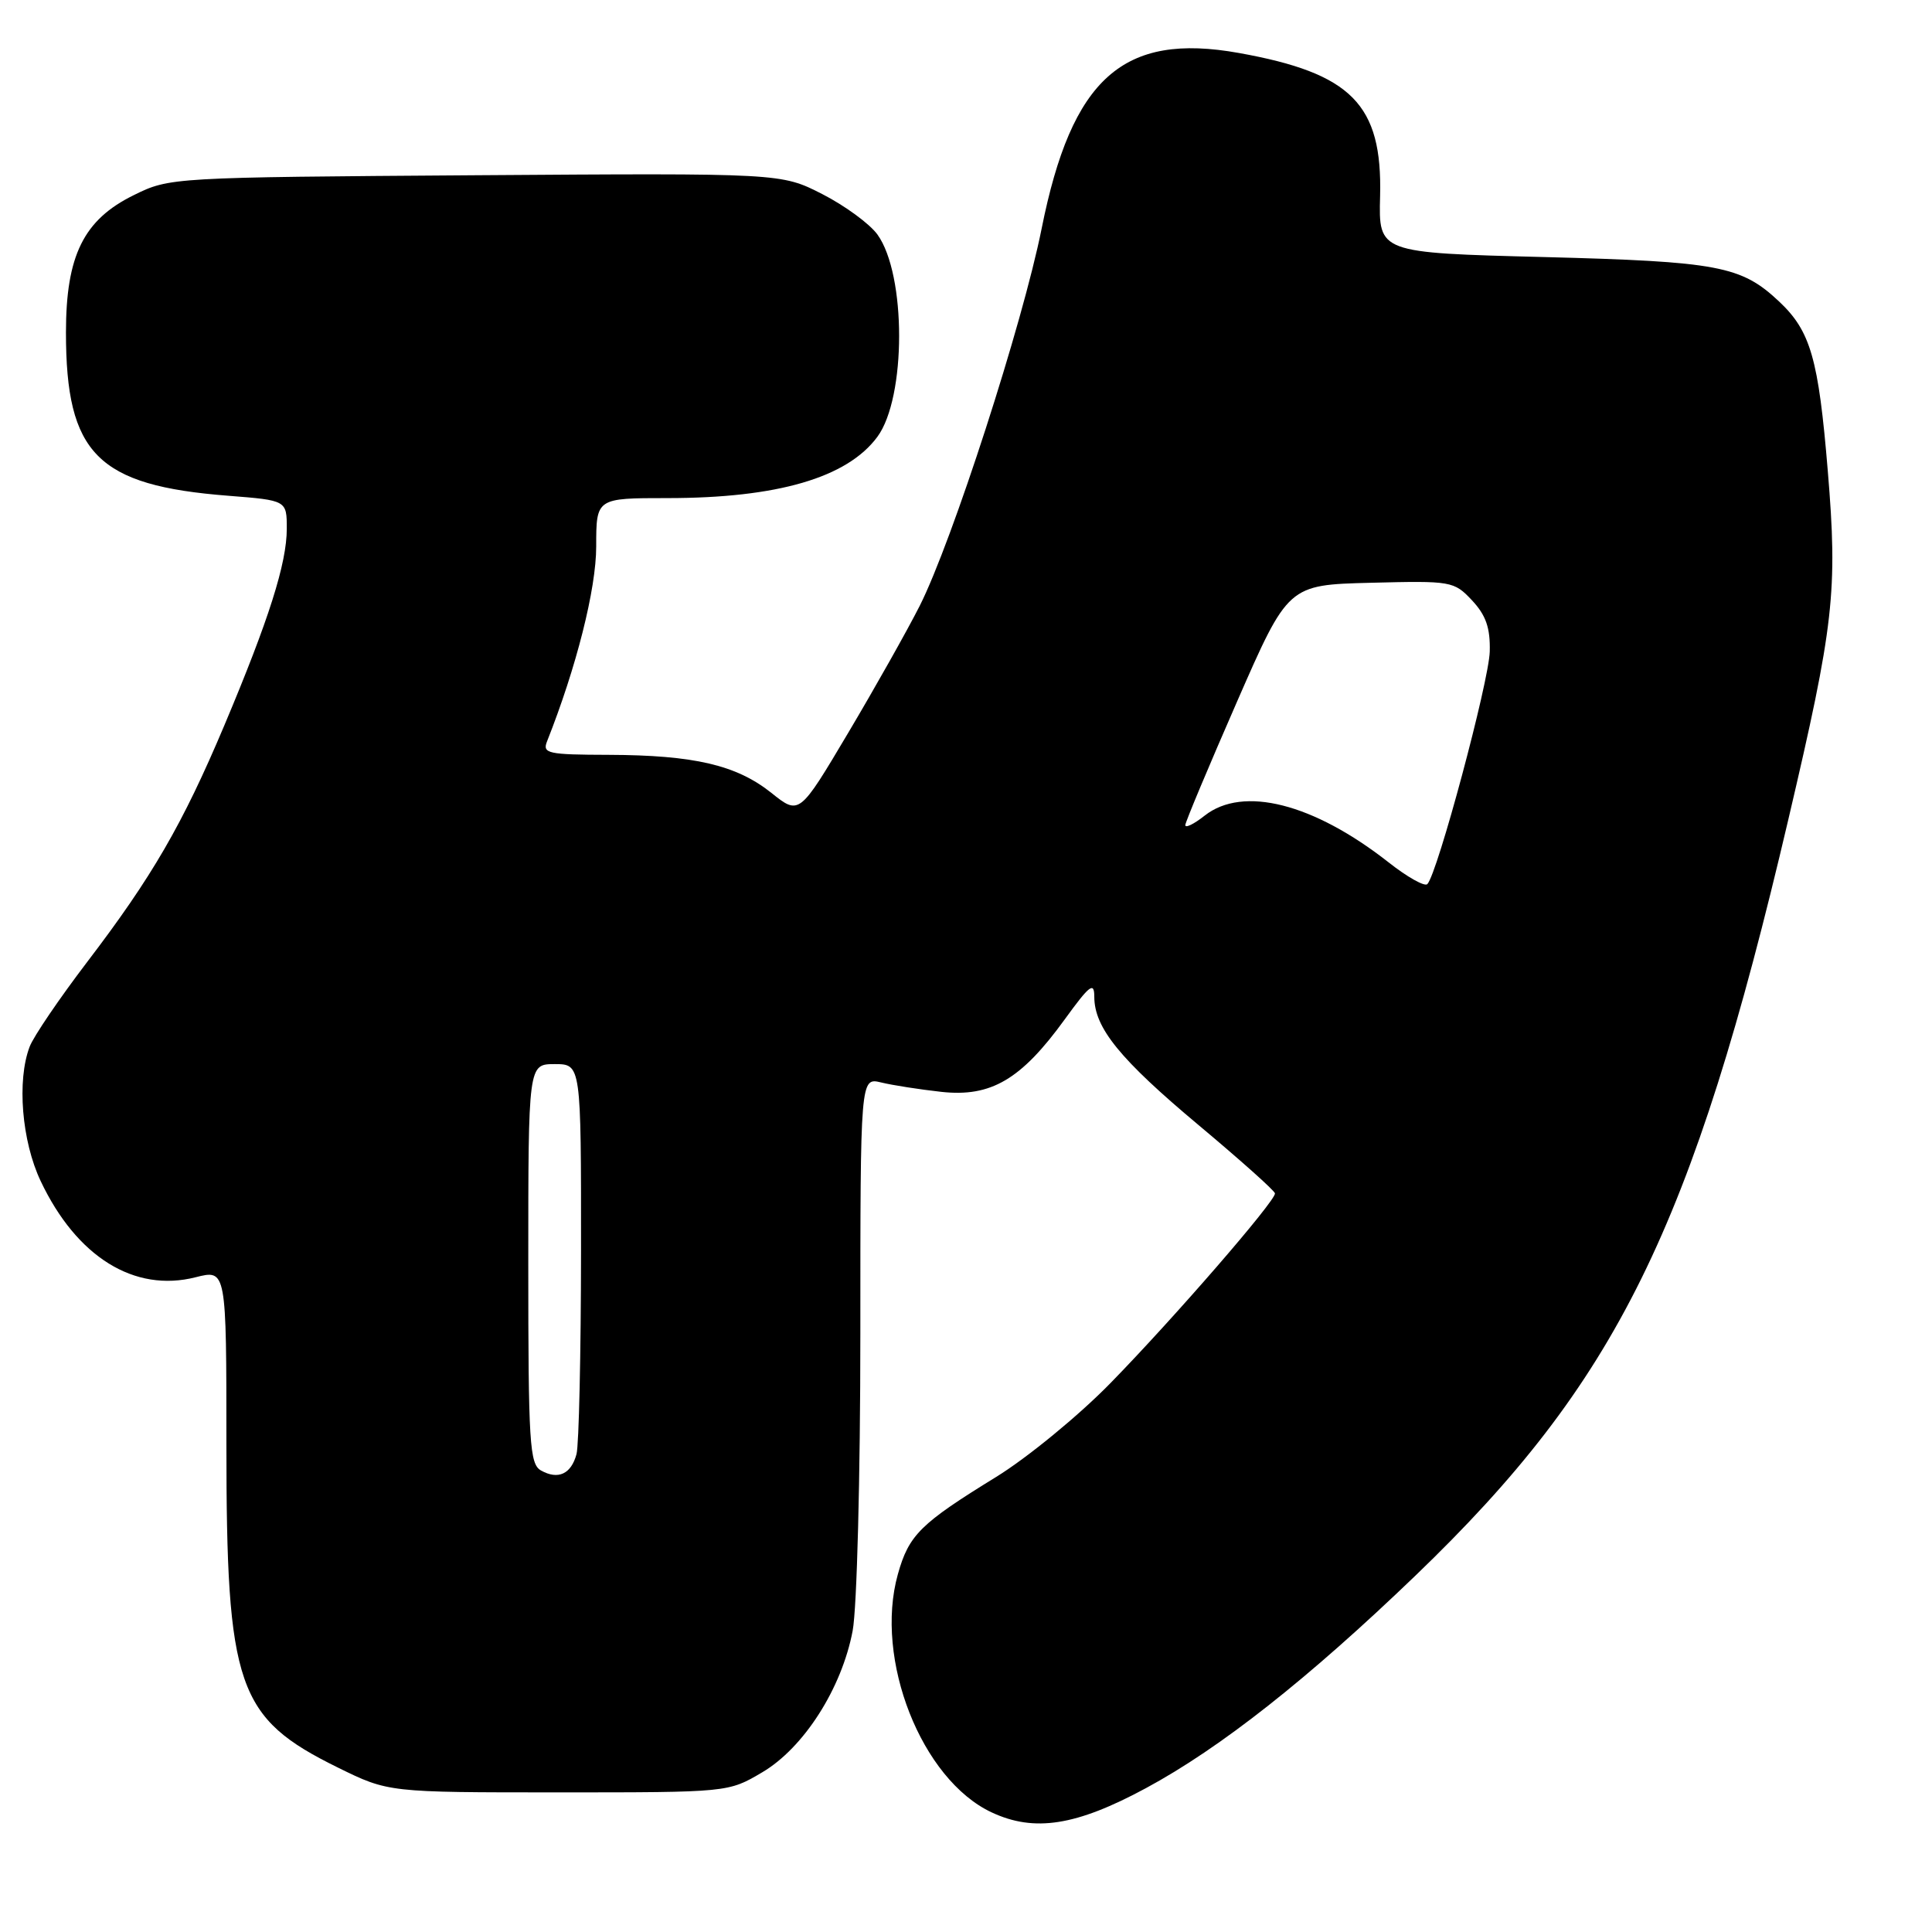 <?xml version="1.0" encoding="UTF-8" standalone="no"?>
<!DOCTYPE svg PUBLIC "-//W3C//DTD SVG 1.1//EN" "http://www.w3.org/Graphics/SVG/1.1/DTD/svg11.dtd" >
<svg xmlns="http://www.w3.org/2000/svg" xmlns:xlink="http://www.w3.org/1999/xlink" version="1.1" viewBox="0 0 256 256">
 <g >
 <path fill="currentColor"
d=" M 151.84 236.94 C 161.70 231.62 173.31 222.47 187.55 208.78 C 214.23 183.13 224.24 162.85 236.96 108.60 C 243.02 82.77 243.52 78.37 242.19 62.38 C 240.96 47.52 239.92 43.88 235.74 39.95 C 230.72 35.23 227.69 34.66 204.59 34.06 C 182.67 33.50 182.67 33.50 182.87 26.00 C 183.18 13.84 179.10 9.70 164.16 7.02 C 148.82 4.26 142.01 10.33 138.02 30.30 C 135.50 42.88 126.17 71.74 121.87 80.27 C 120.23 83.51 115.97 91.08 112.40 97.09 C 105.91 108.02 105.91 108.02 102.21 105.06 C 97.58 101.37 91.98 100.06 80.64 100.02 C 72.61 100.00 71.85 99.84 72.48 98.25 C 76.37 88.45 79.00 78.04 79.00 72.41 C 79.00 66.00 79.00 66.00 88.45 66.00 C 103.01 66.00 112.25 63.30 116.25 57.89 C 120.10 52.69 120.10 36.37 116.26 31.07 C 115.24 29.66 111.95 27.25 108.96 25.72 C 103.51 22.94 103.51 22.94 63.01 23.22 C 22.76 23.50 22.47 23.51 17.72 25.86 C 11.08 29.12 8.74 33.87 8.74 44.05 C 8.74 60.15 12.90 64.34 30.25 65.69 C 38.00 66.30 38.00 66.30 38.00 70.06 C 38.00 74.64 35.63 82.11 29.72 96.13 C 24.20 109.21 20.16 116.18 11.54 127.48 C 7.87 132.30 4.44 137.34 3.93 138.69 C 2.22 143.17 2.88 151.21 5.39 156.50 C 10.15 166.55 17.81 171.31 25.93 169.24 C 30.00 168.21 30.00 168.21 30.00 191.42 C 30.00 223.57 31.40 227.63 44.79 234.22 C 51.46 237.50 51.46 237.50 73.98 237.50 C 96.50 237.50 96.50 237.50 101.00 234.84 C 106.50 231.60 111.54 223.72 112.98 216.09 C 113.55 213.11 114.00 195.62 114.00 176.75 C 114.00 142.77 114.00 142.77 116.75 143.43 C 118.26 143.80 121.87 144.36 124.76 144.68 C 131.31 145.39 135.30 143.05 141.07 135.09 C 144.40 130.50 145.00 130.04 145.00 132.09 C 145.01 136.20 148.40 140.36 158.83 149.09 C 164.36 153.72 168.91 157.78 168.94 158.13 C 169.03 159.12 155.53 174.69 147.12 183.29 C 142.93 187.58 136.12 193.16 132.00 195.70 C 121.94 201.89 120.43 203.38 118.97 208.60 C 115.82 219.86 122.10 235.80 131.40 240.15 C 137.06 242.80 142.60 241.93 151.84 236.94 Z  M 71.69 194.85 C 70.17 194.00 70.00 191.24 70.00 167.45 C 70.00 141.00 70.00 141.00 73.50 141.00 C 77.00 141.00 77.00 141.00 76.99 165.75 C 76.98 179.36 76.71 191.48 76.39 192.68 C 75.68 195.32 73.96 196.12 71.69 194.85 Z  M 184.00 114.27 C 174.04 106.45 164.71 104.08 159.63 108.07 C 158.19 109.21 157.03 109.77 157.06 109.32 C 157.09 108.87 160.17 101.53 163.90 93.00 C 170.68 77.50 170.68 77.50 181.64 77.22 C 192.32 76.95 192.65 77.00 195.05 79.55 C 196.89 81.52 197.48 83.19 197.40 86.33 C 197.30 90.29 190.47 115.77 189.13 117.15 C 188.78 117.51 186.47 116.22 184.00 114.27 Z "/>
</g>
</svg>